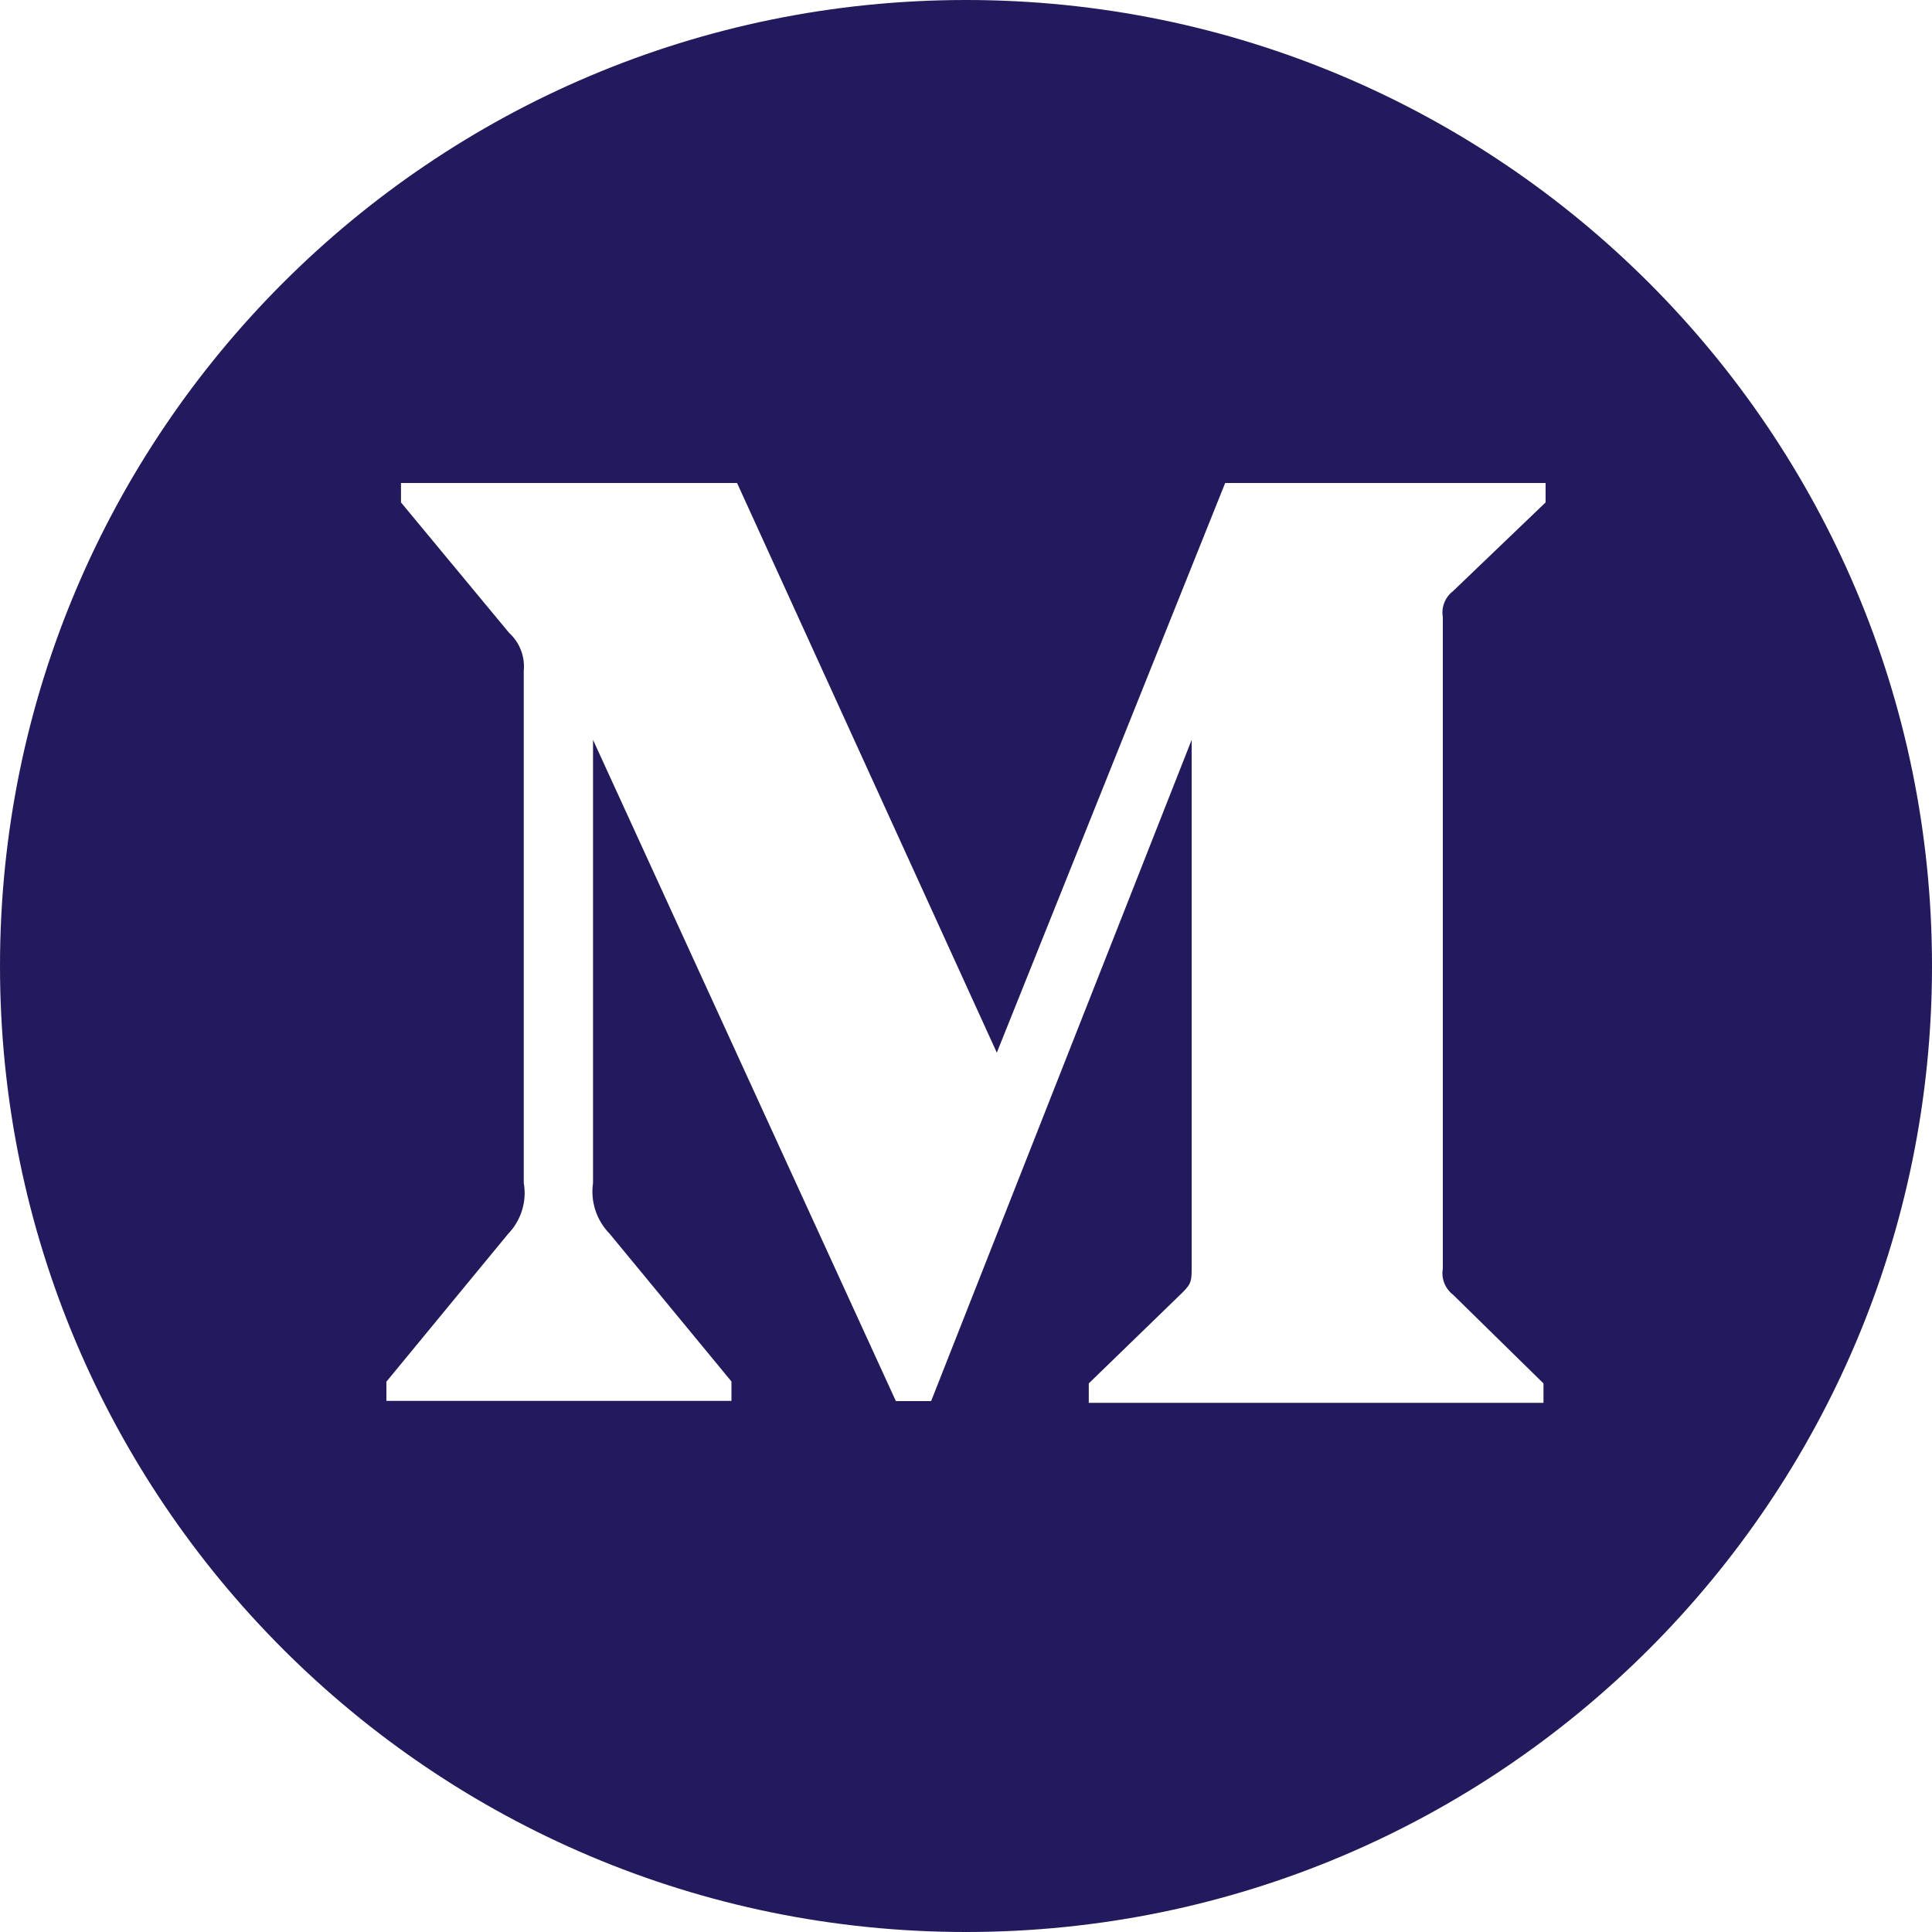 <?xml version="1.0" encoding="UTF-8"?>
<svg width="20px" height="20px" viewBox="0 0 20 20" version="1.1" xmlns="http://www.w3.org/2000/svg" xmlns:xlink="http://www.w3.org/1999/xlink">
    <!-- Generator: Sketch 49.2 (51160) - http://www.bohemiancoding.com/sketch -->
    <title>ic/24/Medium</title>
    <desc>Created with Sketch.</desc>
    <defs></defs>
    <g id="Один-проект" stroke="none" stroke-width="1" fill="none" fill-rule="evenodd">
        <g id="About_project" transform="translate(-642, -1230)">
            <g id="ic/24/Medium" transform="translate(640, 1228)">
                <g>
                    <path d="M12,22 C6.477,22 2,17.523 2,12 C2,6.477 6.477,2 12,2 C17.523,2 22,6.477 22,12 C22,17.523 17.523,22 12,22 Z M7.422,8.943 L7.422,14.247 C7.456,14.438 7.394,14.634 7.26,14.773 L6,16.303 L6,16.502 L9.572,16.502 L9.572,16.301 L8.312,14.773 C8.176,14.634 8.111,14.44 8.139,14.247 L8.139,9.659 L11.274,16.504 L11.639,16.504 L14.336,9.659 L14.336,15.112 C14.336,15.256 14.336,15.286 14.241,15.38 L13.271,16.321 L13.271,16.522 L17.978,16.522 L17.978,16.321 L17.042,15.403 C16.961,15.341 16.918,15.237 16.936,15.135 L16.936,8.387 C16.918,8.285 16.961,8.181 17.042,8.119 L18,7.201 L18,7 L14.683,7 L12.319,12.897 L9.63,7 L6.151,7 L6.151,7.201 L7.27,8.551 C7.379,8.65 7.436,8.796 7.422,8.943 Z" id="Combined-Shape" fill="#231A5D"></path>
                    <rect id="Rectangle-4" fill-opacity="0" fill="#D8D8D8" x="0" y="0" width="24" height="24"></rect>
                </g>
            </g>
        </g>
    </g>
</svg>